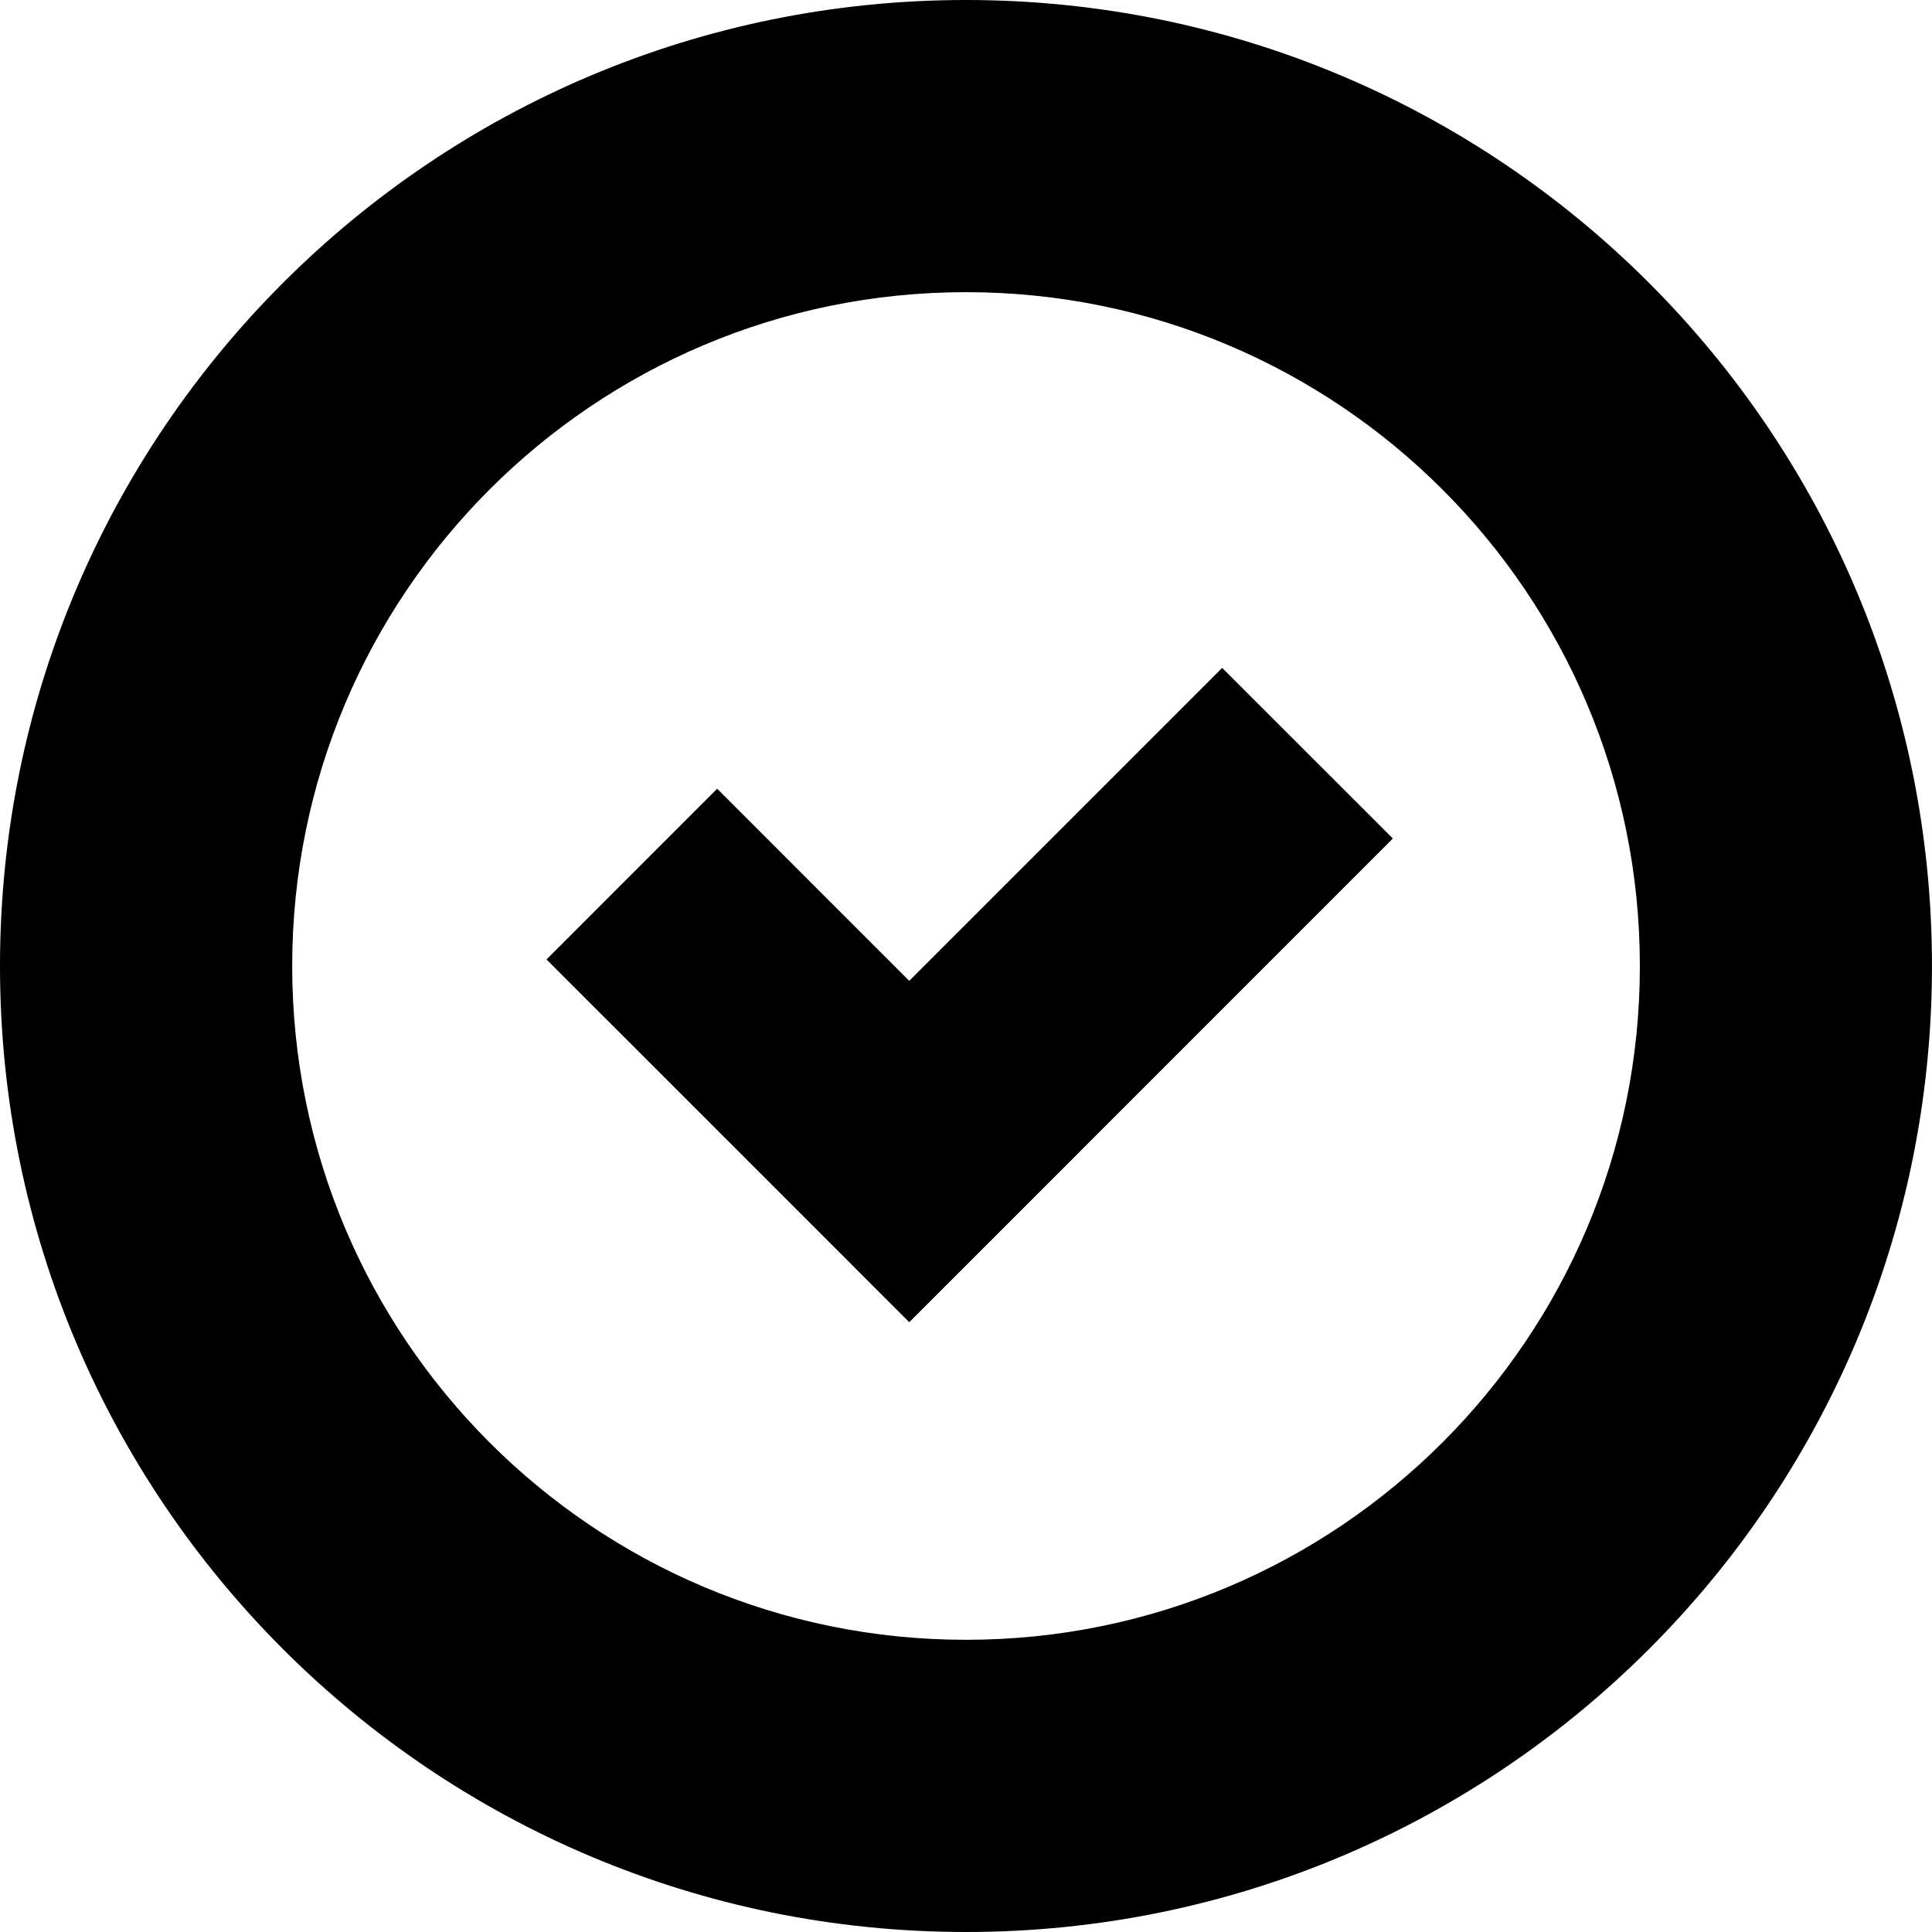 <?xml version="1.0" encoding="iso-8859-1"?>
<!-- Generator: Adobe Illustrator 16.0.0, SVG Export Plug-In . SVG Version: 6.00 Build 0)  -->
<!DOCTYPE svg PUBLIC "-//W3C//DTD SVG 1.1//EN" "http://www.w3.org/Graphics/SVG/1.1/DTD/svg11.dtd">
<svg version="1.1" id="Capa_1" xmlns="http://www.w3.org/2000/svg" xmlns:xlink="http://www.w3.org/1999/xlink" x="0px" y="0px"
	 width="61.59px" height="61.59px" viewBox="0 0 61.59 61.59" style="enable-background:new 0 0 61.59 61.59;" xml:space="preserve"
	>
<g>
	<g id="Confirm">
		<g>
			<path d="M30.794,0C13.789,0,0,13.786,0,30.795C0,47.803,13.789,61.59,30.794,61.59c17.008,0,30.795-13.787,30.795-30.795
				C61.59,13.786,47.803,0,30.794,0z M30.794,52.275c-11.864,0-21.479-9.617-21.479-21.48c0-11.864,9.616-21.481,21.479-21.481
				c11.863,0,21.483,9.617,21.483,21.481C52.278,42.658,42.659,52.275,30.794,52.275z M38.961,21.292l-9.976,9.976l-6.122-6.125
				l-5.441,5.443l6.123,6.122l0,0l5.441,5.442l0.002-0.002l5.439-5.438l-0.001-0.001l9.977-9.978L38.961,21.292z"/>
		</g>
	</g>
</g>
<g>
</g>
<g>
</g>
<g>
</g>
<g>
</g>
<g>
</g>
<g>
</g>
<g>
</g>
<g>
</g>
<g>
</g>
<g>
</g>
<g>
</g>
<g>
</g>
<g>
</g>
<g>
</g>
<g>
</g>
</svg>
